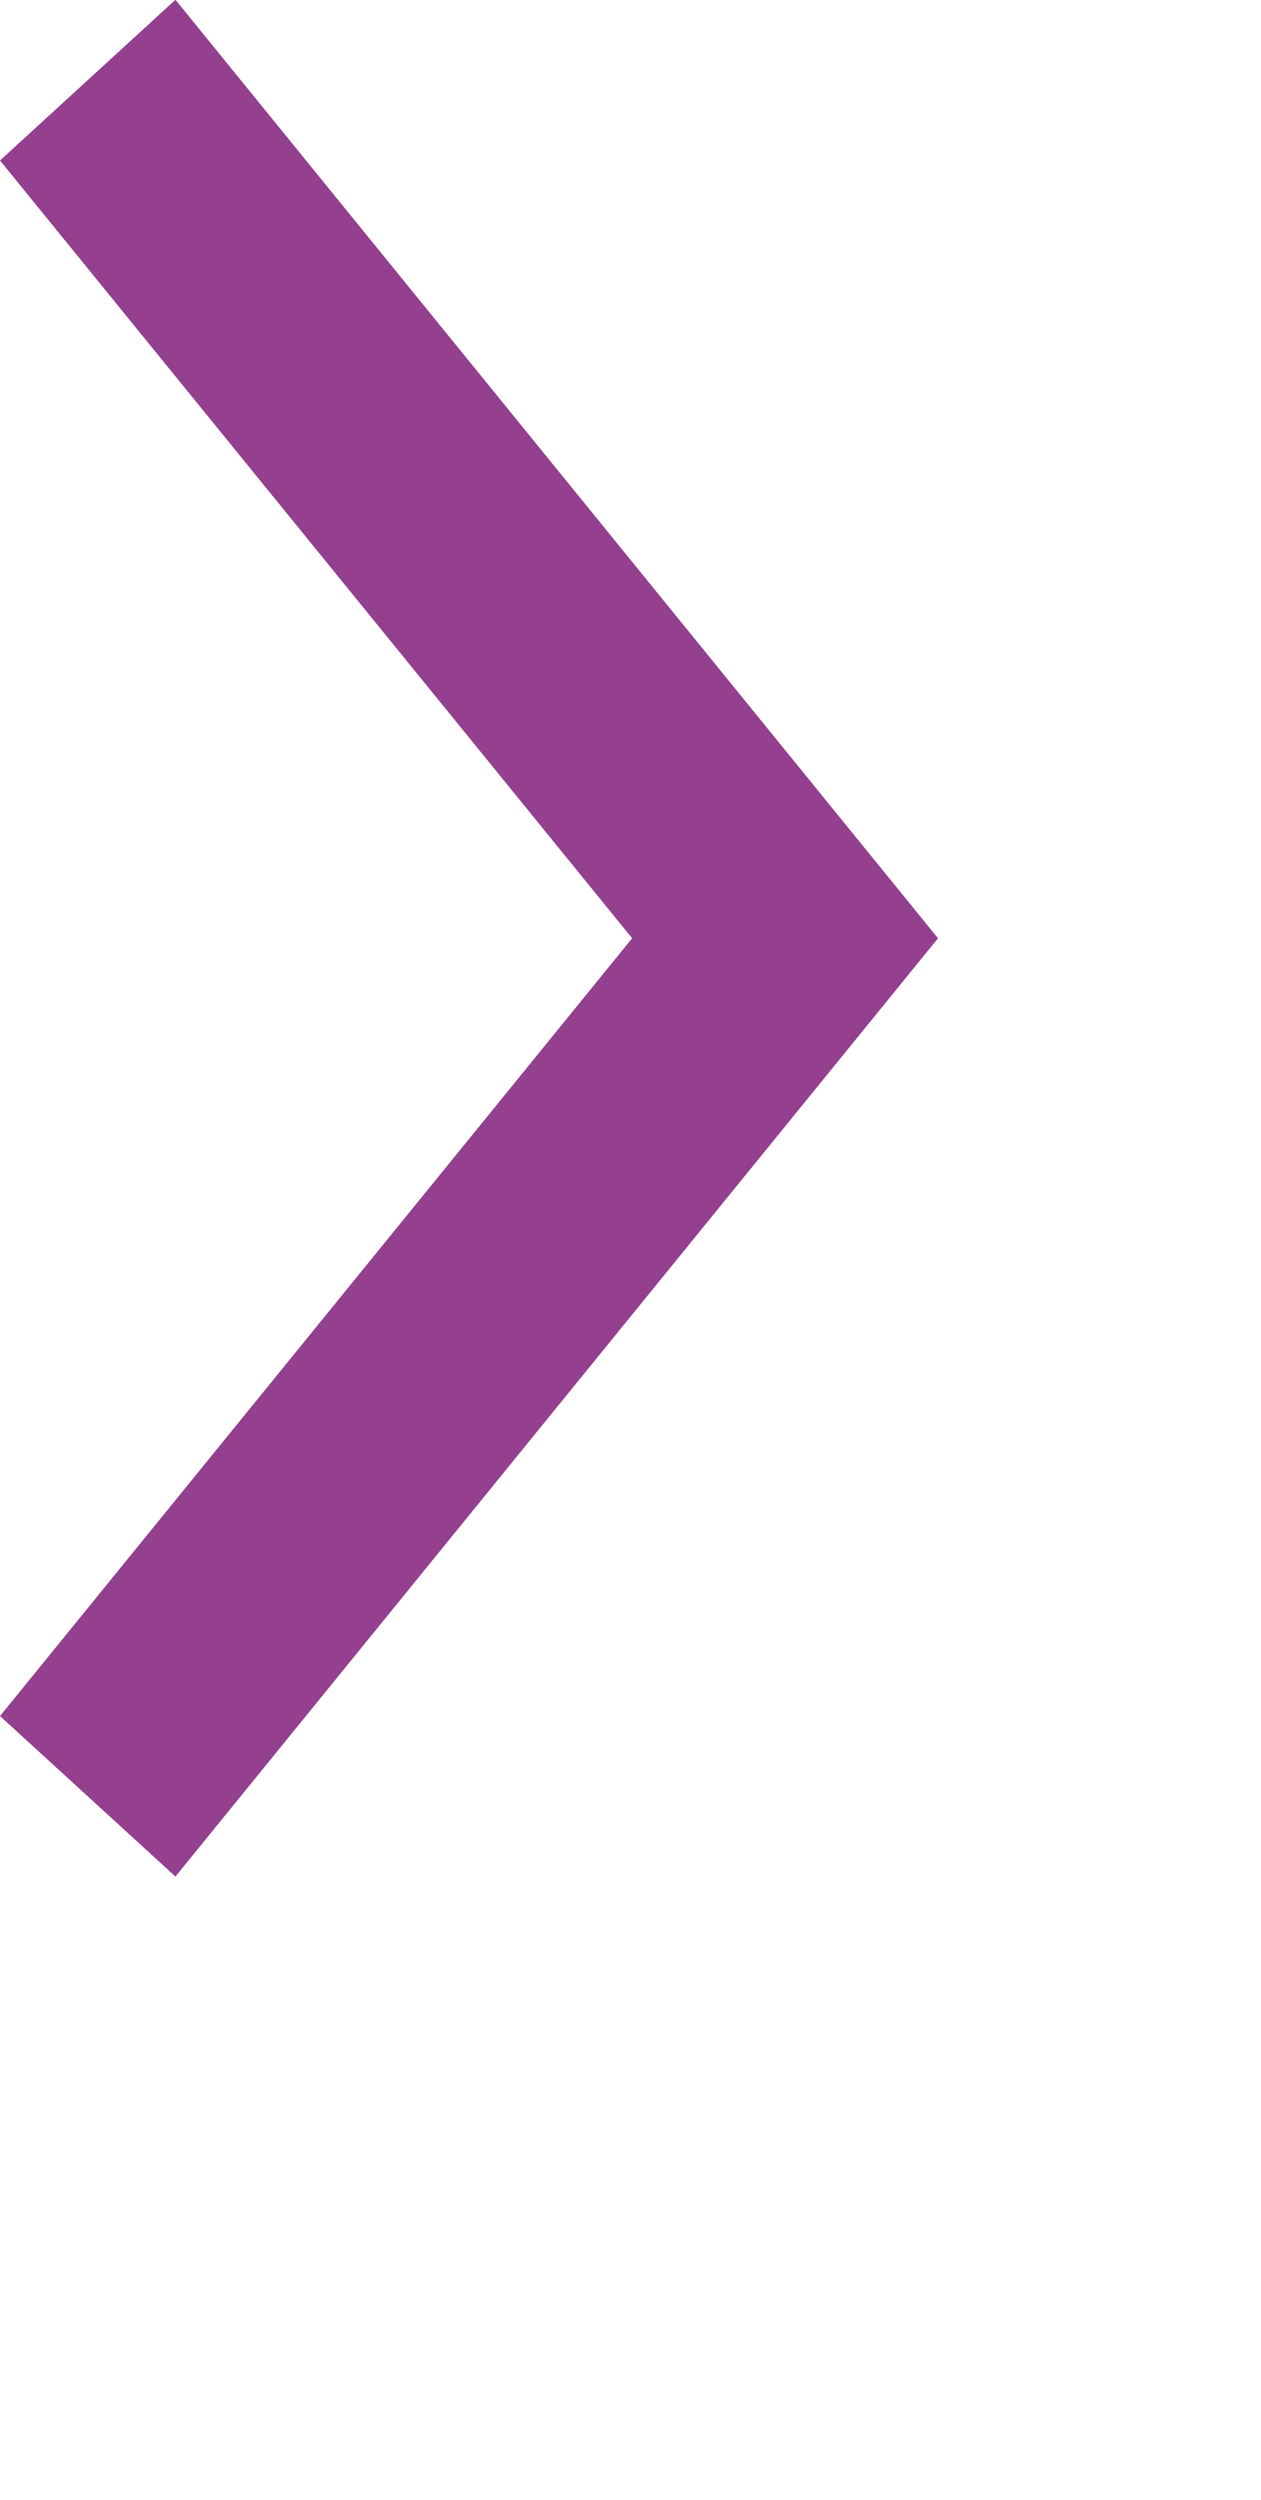 <svg
        xmlns="http://www.w3.org/2000/svg"
        xmlns:xlink="http://www.w3.org/1999/xlink"
        width="0.056in" height="0.111in">
    <path fill-rule="evenodd"  fill="rgb(148, 64, 143)"
          d="M0.000,0.684 L2.695,3.999 L0.000,7.314 L0.748,7.998 L3.999,3.999 L0.748,-0.001 L0.000,0.684 Z"/>
</svg>